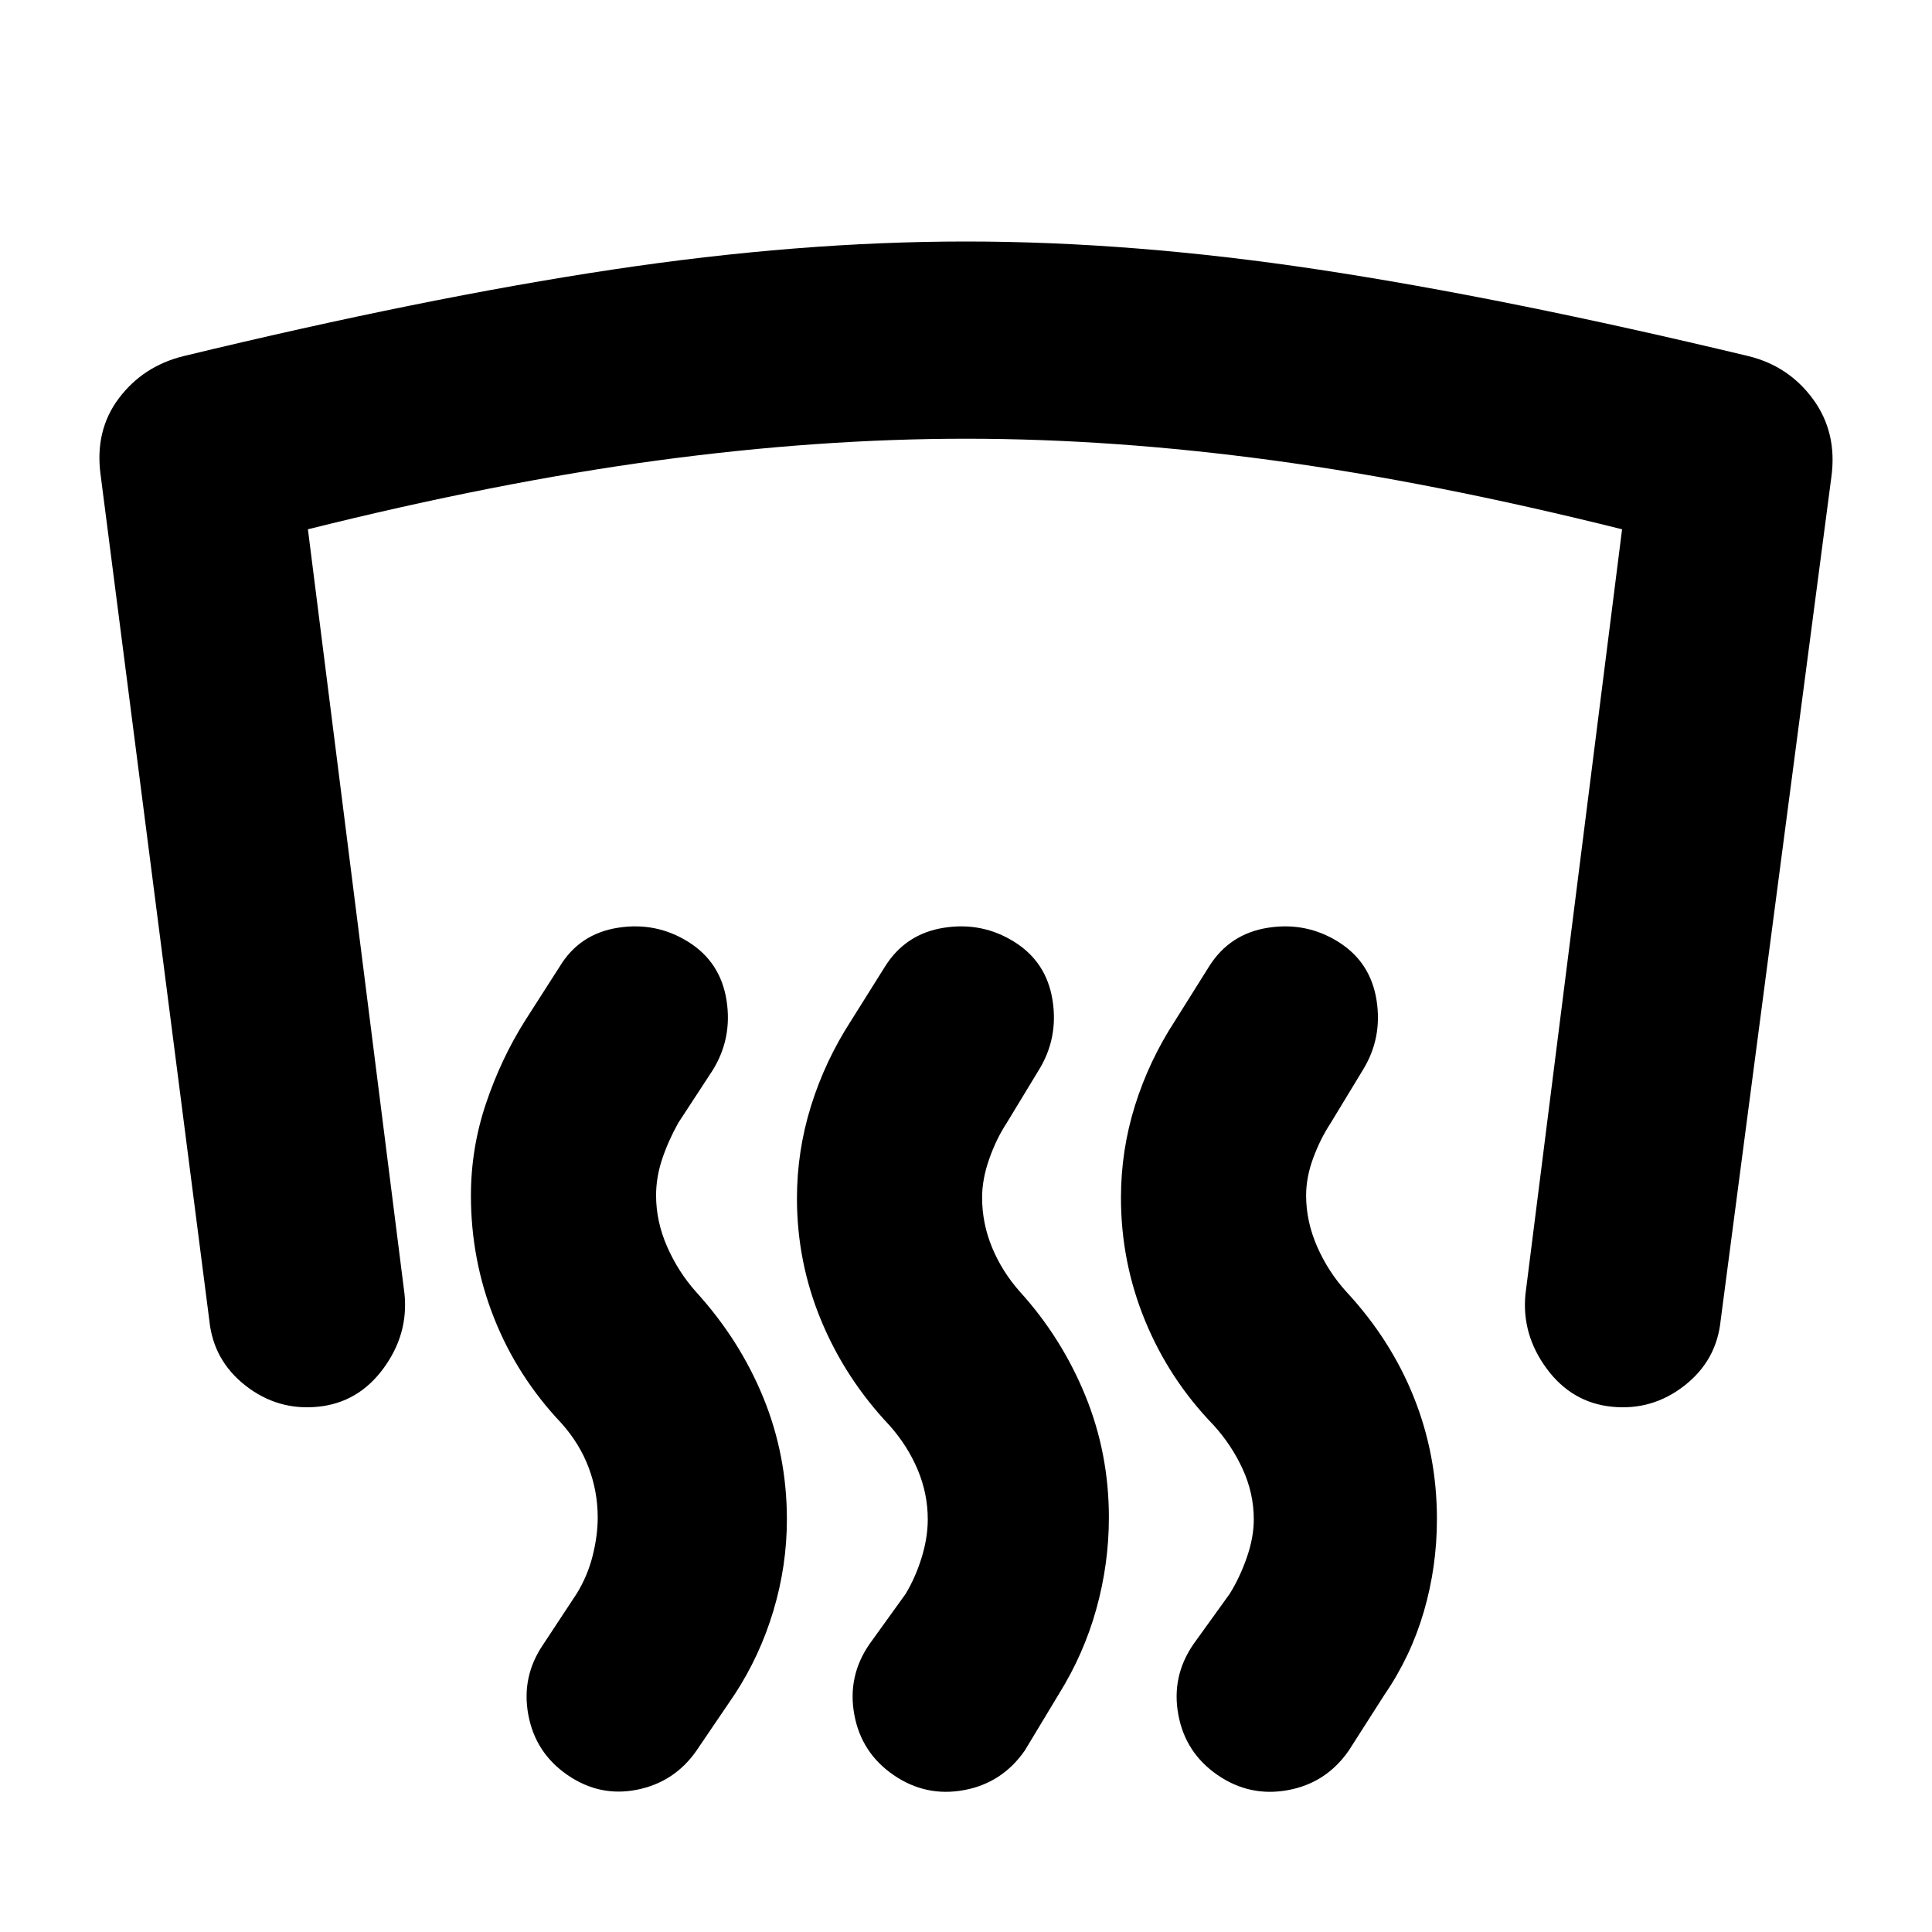 <svg xmlns="http://www.w3.org/2000/svg" height="20" viewBox="0 -960 960 960" width="20"><path d="M158-261q-20 2-36-10.5T104-304L50-724q-3-22 9-38t32-21q120-29 213-43t176-14q83 0 175.5 14T869-783q20 5 32 21.5t9 38.5l-55 419q-2 20-18 32.5T801-261q-20-2-32.5-19T758-317l48-380q-93.72-23.39-173.21-34.2Q553.29-742 480-742q-73.29 0-153.29 10.8Q246.72-720.39 153-697l48 380q2 20-10.5 37T158-261Zm465 56q0-12.95-5.5-24.98-5.5-12.02-14.57-21.97-22.06-22.81-33.99-51.93Q557-333 557-364.84q0-23.58 6.98-45.87T584-453l16.82-26.82Q611-496 630-499t35 7q16 10 19 29t-7 35l-15.9 26.2q-5.1 7.8-8.6 17.3T649-366q0 12.95 5.5 25.48 5.5 12.52 14.57 22.47 22.06 23.81 33.49 52.43Q714-237 714-205.16q0 23.58-6.48 45.87T688-118l-17.78 27.82Q659-74 640-70.5T605-78q-16-11-19.5-30t7.5-35l18-25q5-8 8.5-18t3.5-19Zm-162 0q0-12.82-5.01-24.72-5.01-11.9-14.04-22.05Q420-275 408-303.94q-12-28.95-12-60.62 0-23.44 6.98-45.87Q409.96-432.87 423-453l16.82-26.82Q450-496 469-499t35 7q16 10 19 29t-7 35l-15.9 26.2q-5.1 7.8-8.6 17.8t-3.5 19q0 12.95 5 24.98 5 12.02 13.89 21.99 20.67 22.82 32.39 51.48Q551-237.9 551-206q0 23-6.22 45.43Q538.56-138.13 526-118l-16.78 27.82Q498-74 479-70.5T444-78q-16-11-19.5-30t7.5-35l18-25q5-8.36 8-18.18t3-18.82Zm-164-1q0-12.82-4.48-24.72-4.47-11.9-13.52-22.05-22-23.23-33.5-52.3-11.5-29.06-11.5-60.86 0-23.55 7.5-45.81T261-453l17.17-26.82Q288-496 307-499t35 7q16 10 19 29t-7 35l-17 26q-5 9-8 18t-3 18q0 12.95 5.5 25.48 5.5 12.52 14.39 22.49 21.67 23.82 33.39 52.48Q391-236.9 391-205q0 23-6.72 45.43Q377.56-137.13 365-118l-19 28q-10.93 15.6-29.46 19.3Q298-67 282-78t-19.5-30q-3.5-19 7.5-35l16.6-25.2q5.4-8.8 7.9-18.8t2.5-19Z"/></svg>